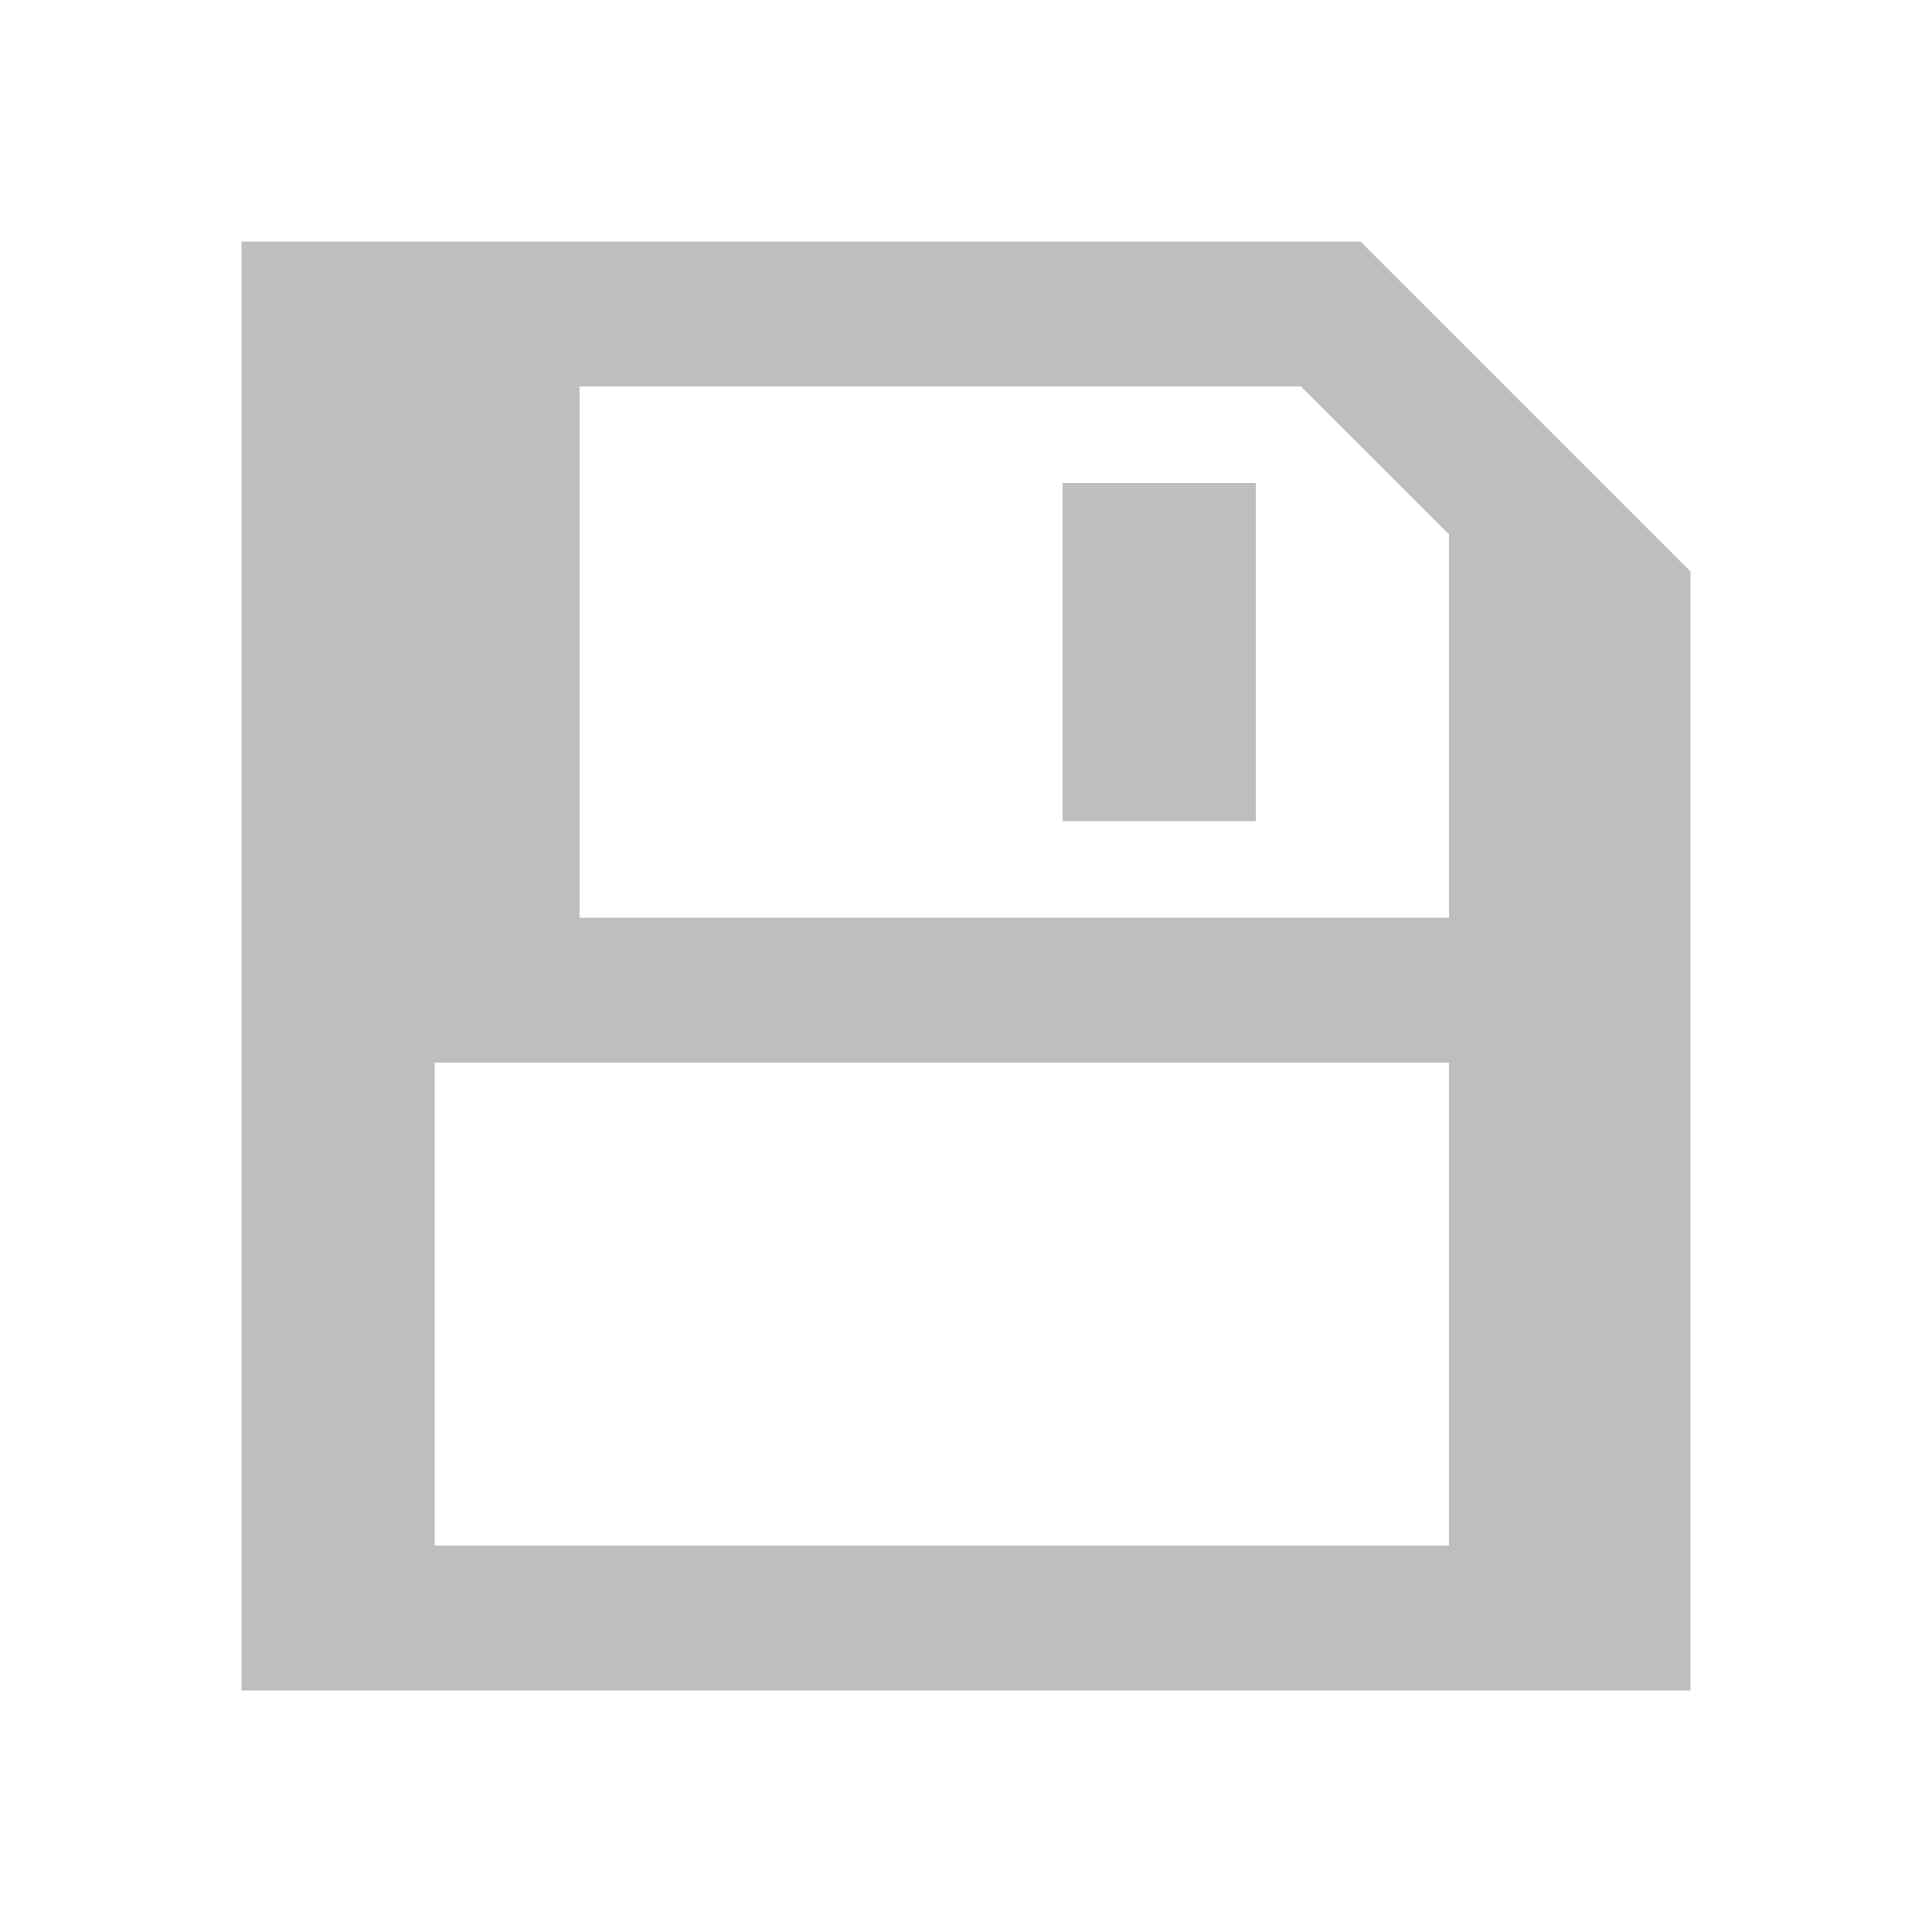 <?xml version="1.0" encoding="UTF-8" standalone="no"?>
<!-- Created with Inkscape (http://www.inkscape.org/) -->

<svg
   xmlns:dc="http://purl.org/dc/elements/1.1/"
   xmlns:cc="http://creativecommons.org/ns#"
   xmlns:rdf="http://www.w3.org/1999/02/22-rdf-syntax-ns#"
   xmlns:svg="http://www.w3.org/2000/svg"
   xmlns="http://www.w3.org/2000/svg"
   xmlns:xlink="http://www.w3.org/1999/xlink"
   xmlns:sodipodi="http://sodipodi.sourceforge.net/DTD/sodipodi-0.dtd"
   xmlns:inkscape="http://www.inkscape.org/namespaces/inkscape"
   width="16"
   height="16"
   id="svg2"
   sodipodi:version="0.32"
   inkscape:version="0.48+devel r12487"
   version="1.0"
   sodipodi:docname="document-save-symbolic.svg"
   inkscape:output_extension="org.inkscape.output.svg.inkscape"
   inkscape:export-filename="/home/matt/.icons/Sirocco/scalable/mimetypes/text-plain.png"
   inkscape:export-xdpi="90"
   inkscape:export-ydpi="90"
   sodipodi:modified="true"
   style="display:inline">
  <sodipodi:namedview
     id="base"
     pagecolor="#ffffff"
     bordercolor="#666666"
     borderopacity="1.0"
     inkscape:pageopacity="0.0"
     inkscape:pageshadow="2"
     inkscape:zoom="5.8588648"
     inkscape:cx="-31.048186"
     inkscape:cy="11.688698"
     inkscape:document-units="px"
     inkscape:current-layer="layer1"
     width="128px"
     height="128px"
     inkscape:showpageshadow="false"
     inkscape:window-width="1366"
     inkscape:window-height="714"
     inkscape:window-x="0"
     inkscape:window-y="30"
     showguides="true"
     inkscape:guide-bbox="true"
     showgrid="false"
     inkscape:window-maximized="1">
    <inkscape:grid
       enabled="true"
       visible="true"
       id="grid3231"
       type="xygrid" />
  </sodipodi:namedview>
  <defs
     id="defs4">
    <radialGradient
       r="10"
       fy="16.763"
       fx="14.02"
       cy="16.763"
       cx="14.02"
       gradientTransform="matrix(1.1,0,0,0.792,-6.422,-3.27)"
       gradientUnits="userSpaceOnUse"
       id="radialGradient3078"
       xlink:href="#StandardGradient"
       inkscape:collect="always" />
    <linearGradient
       id="StandardGradient"
       gradientTransform="scale(0.922,1.085)"
       x1="11.999"
       y1="0.922"
       x2="11.999"
       y2="19.387"
       gradientUnits="userSpaceOnUse">
      <stop
         style="stop-color:#000000;stop-opacity:0.235;"
         offset="0"
         id="stop3283" />
      <stop
         style="stop-color:#000000;stop-opacity:0.549;"
         offset="1"
         id="stop2651" />
    </linearGradient>
  </defs>
  <g
     style="display:inline"
     inkscape:label="Calque 1"
     id="layer1"
     inkscape:groupmode="layer">
    <path
       inkscape:connector-curvature="0"
       style="fill:#bebebe;fill-opacity:1;stroke:none"
       d="M 2,2 2,14 14,14 14,4.733 11.267,2 2,2 Z m 2.8,1.2 5.973,0 L 12,4.426 12,7.6 l -7.2,0 0,-4.4 z m -1.2,5.6 8.4,0 0,4 -8.4,0 0,-4 z"
       id="rect3232" />
    <rect
       y="4"
       x="8.8"
       height="2.8"
       width="1.6"
       id="rect4056"
       style="fill:#bebebe;fill-opacity:1;stroke:none" />
  </g>
</svg>
